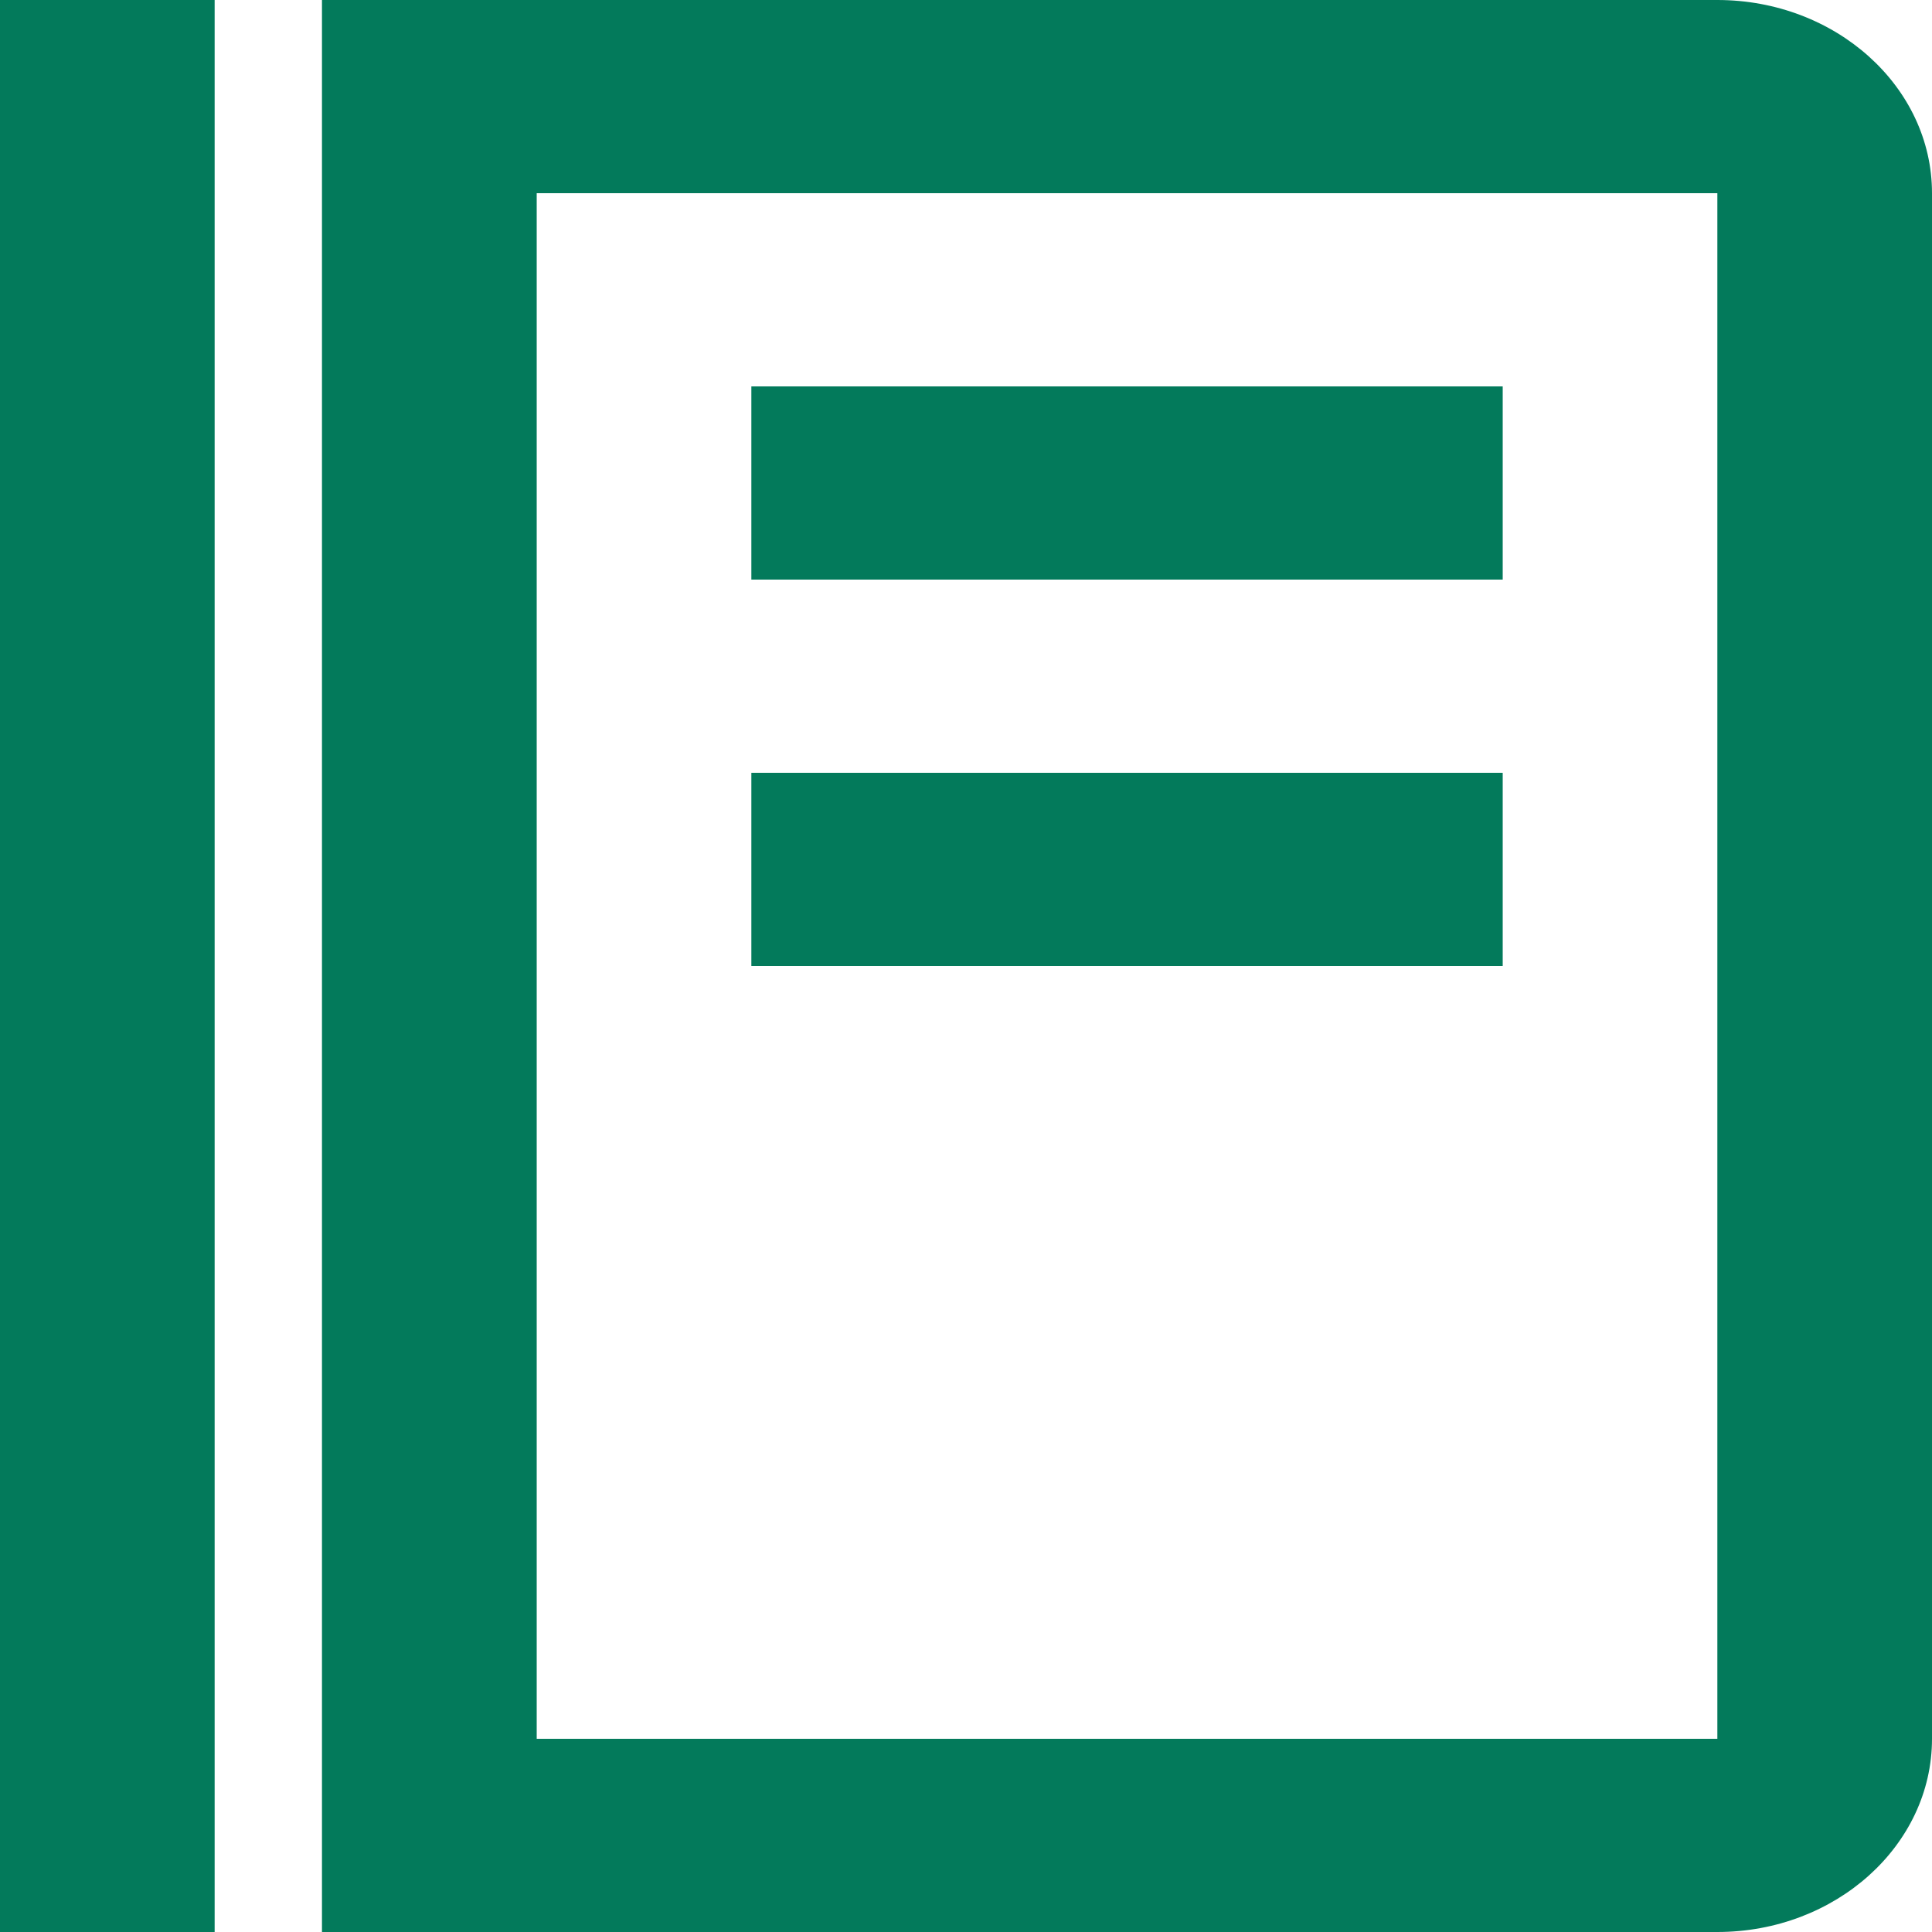 <svg width="20" height="20" viewBox="0 0 20 20" fill="none" xmlns="http://www.w3.org/2000/svg">
<path d="M0 0H2.222V20H0V0ZM7.778 4H15.556V6H7.778V4ZM7.778 8H15.556V10H7.778V8Z" fill="#037A5B"/>
<path d="M17.778 0H3.333V20H17.778C19.003 20 20 19.103 20 18V2C20 0.897 19.003 0 17.778 0ZM17.778 18H5.556V2H17.778V18Z" fill="#037A5B"/>
</svg>
